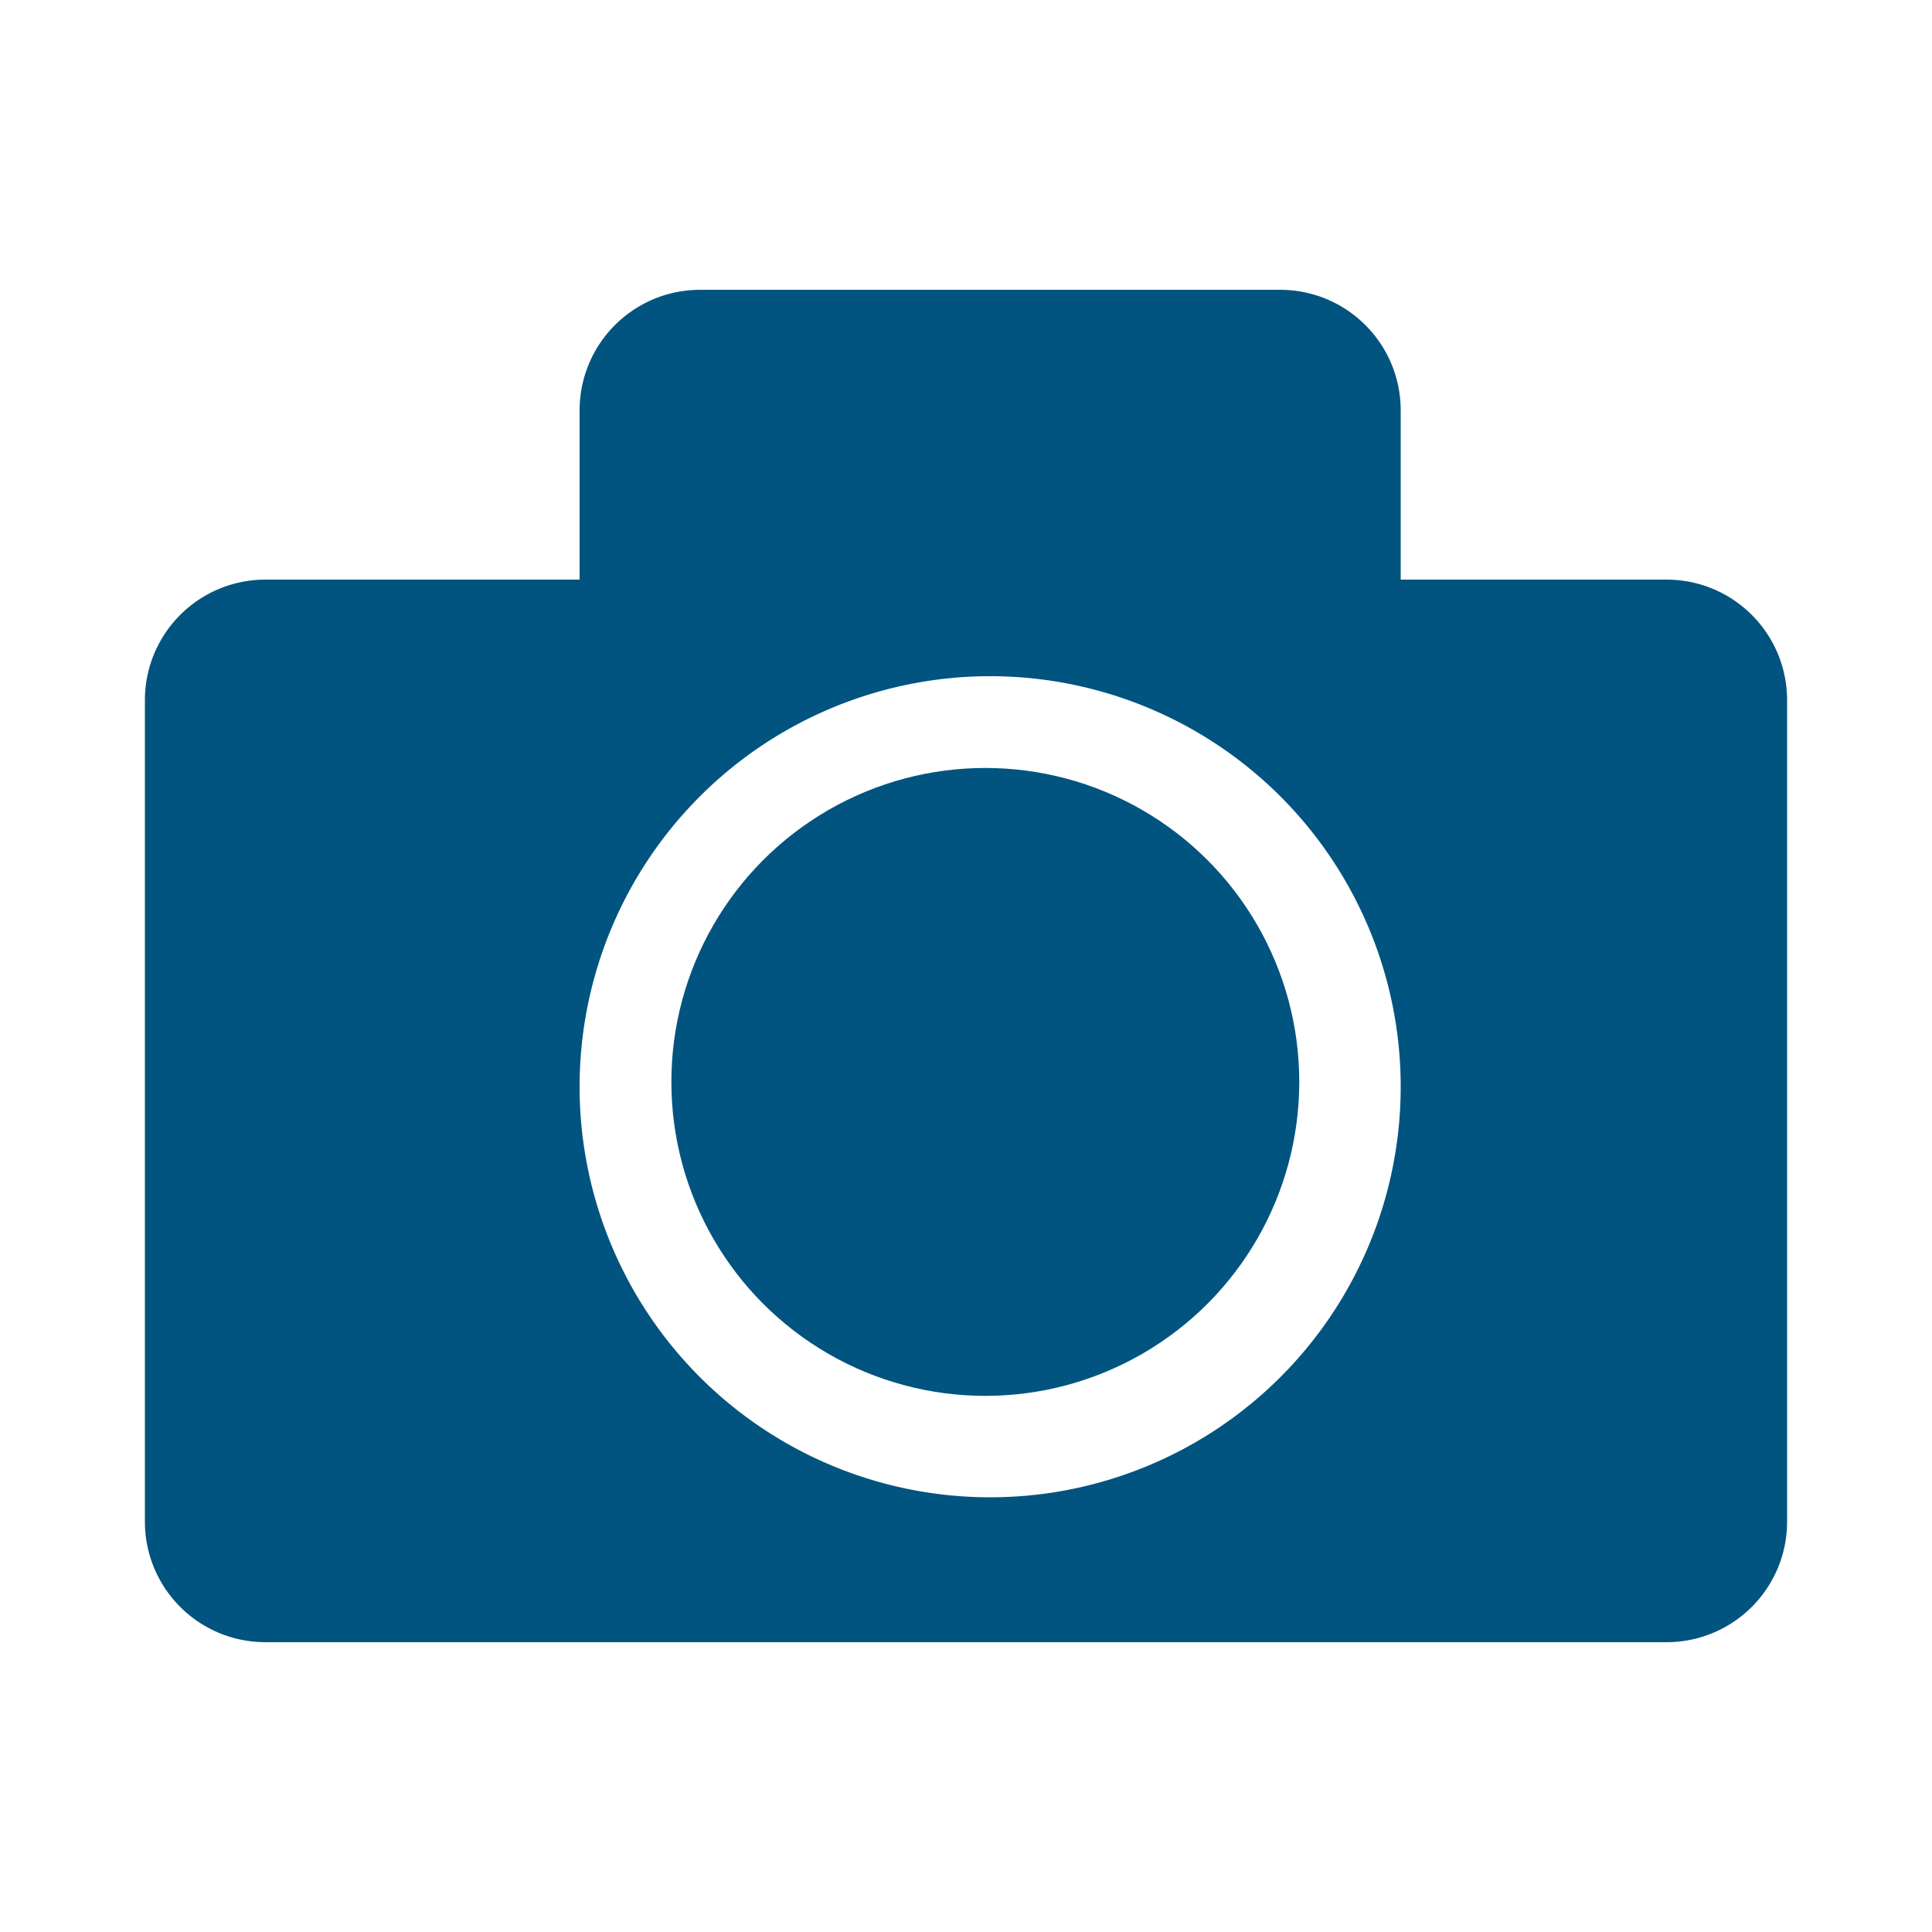<?xml version="1.0" encoding="UTF-8"?>
<svg width="200" height="200" version="1.1" xml:space="preserve" xmlns="http://www.w3.org/2000/svg" xmlns:xlink="http://www.w3.org/1999/xlink"><path d="m72.5 30c-6.92 0-12.5 5.58-12.5 12.5v17.5h-32.5c-6.92 0-12.5 5.58-12.5 12.5v85c0 6.92 5.58 12.5 12.5 12.5h145c6.92 0 12.5-5.58 12.5-12.5v-85c0-6.92-5.58-12.5-12.5-12.5h-27.5v-17.5c0-6.92-5.58-12.5-12.5-12.5h-60zm30 40a42.5 42.5 0 0 1 42.5 42.5 42.5 42.5 0 0 1-42.5 42.5 42.5 42.5 0 0 1-42.5-42.5 42.5 42.5 0 0 1 42.5-42.5z" fill="#00547f" stroke-linecap="round" stroke-linejoin="round" stroke-width="20"/><circle cx="102" cy="112" r="32.5" fill="#00547f"/></svg>
